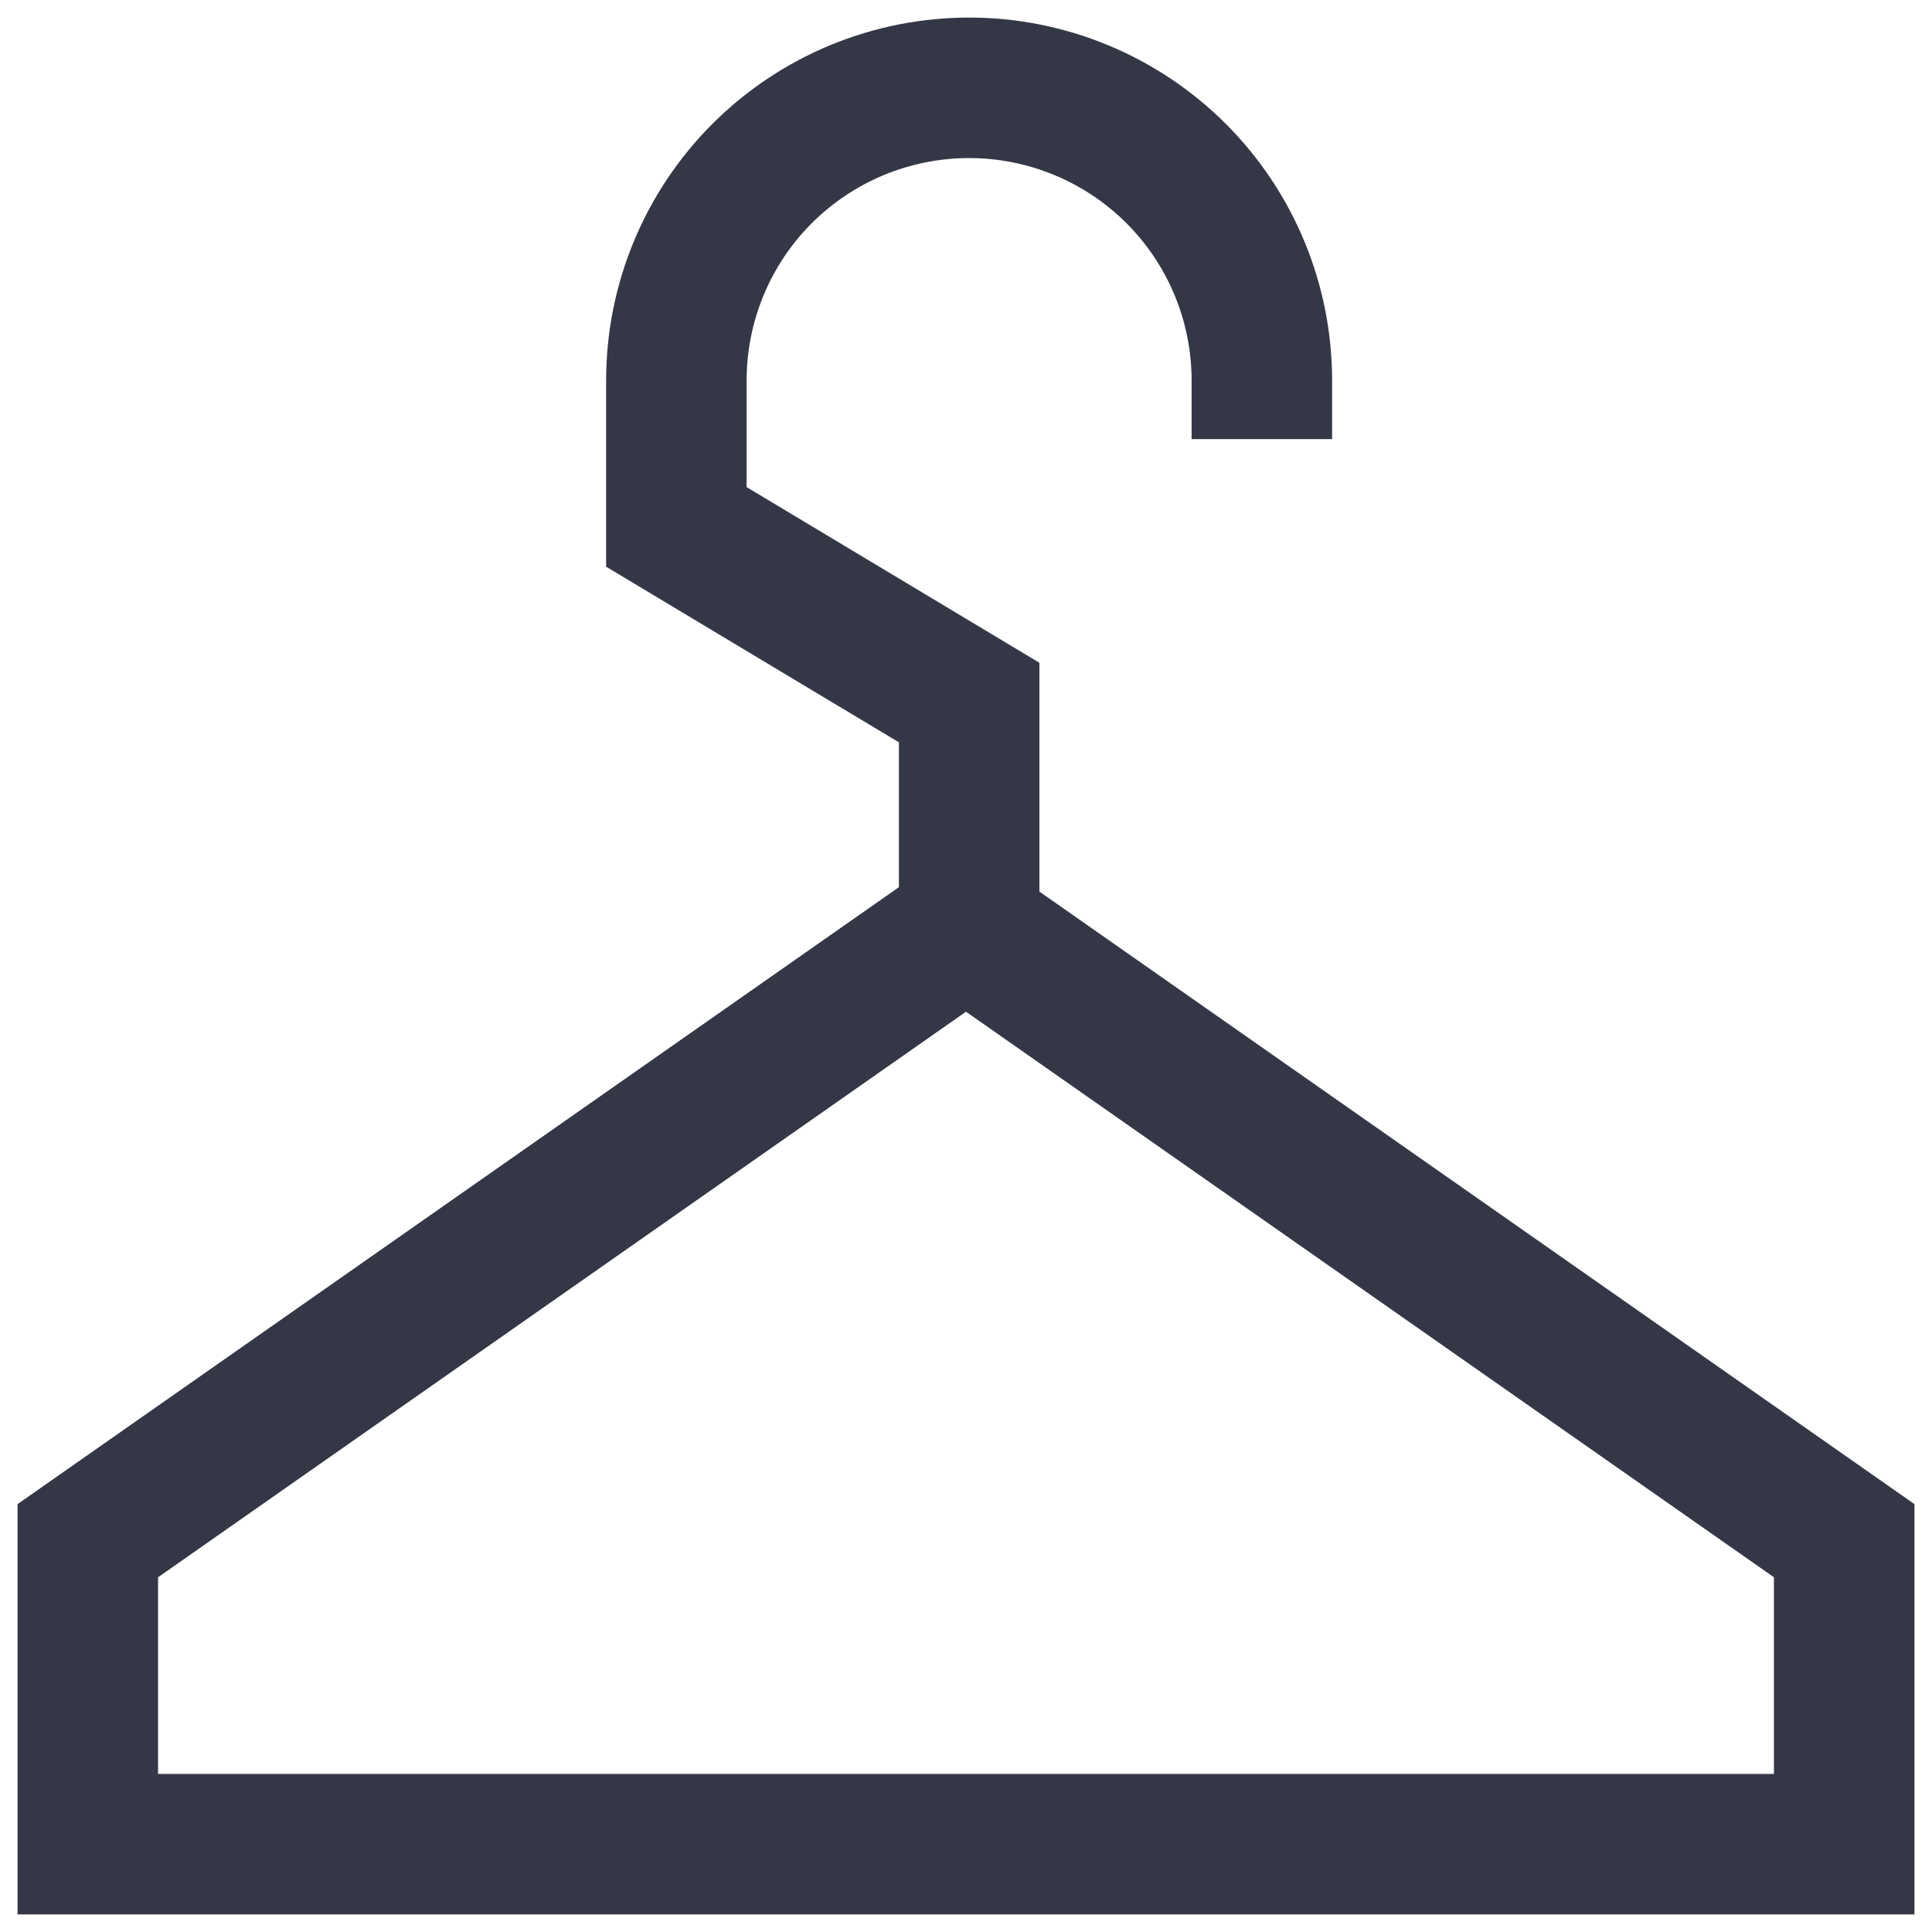 <svg width="22" height="22" viewBox="0 0 22 22" fill="none" xmlns="http://www.w3.org/2000/svg">
<path d="M14.369 5V4.333C14.369 3.449 14.018 2.601 13.393 1.976C12.767 1.351 11.919 1 11.036 1C10.151 1 9.304 1.351 8.678 1.976C8.053 2.601 7.702 3.449 7.702 4.333V6L11.036 8V10.653M21 21H1V17.544L11 10.544L21 17.544V21Z" stroke="#343846" stroke-width="1.6"/>
</svg>
